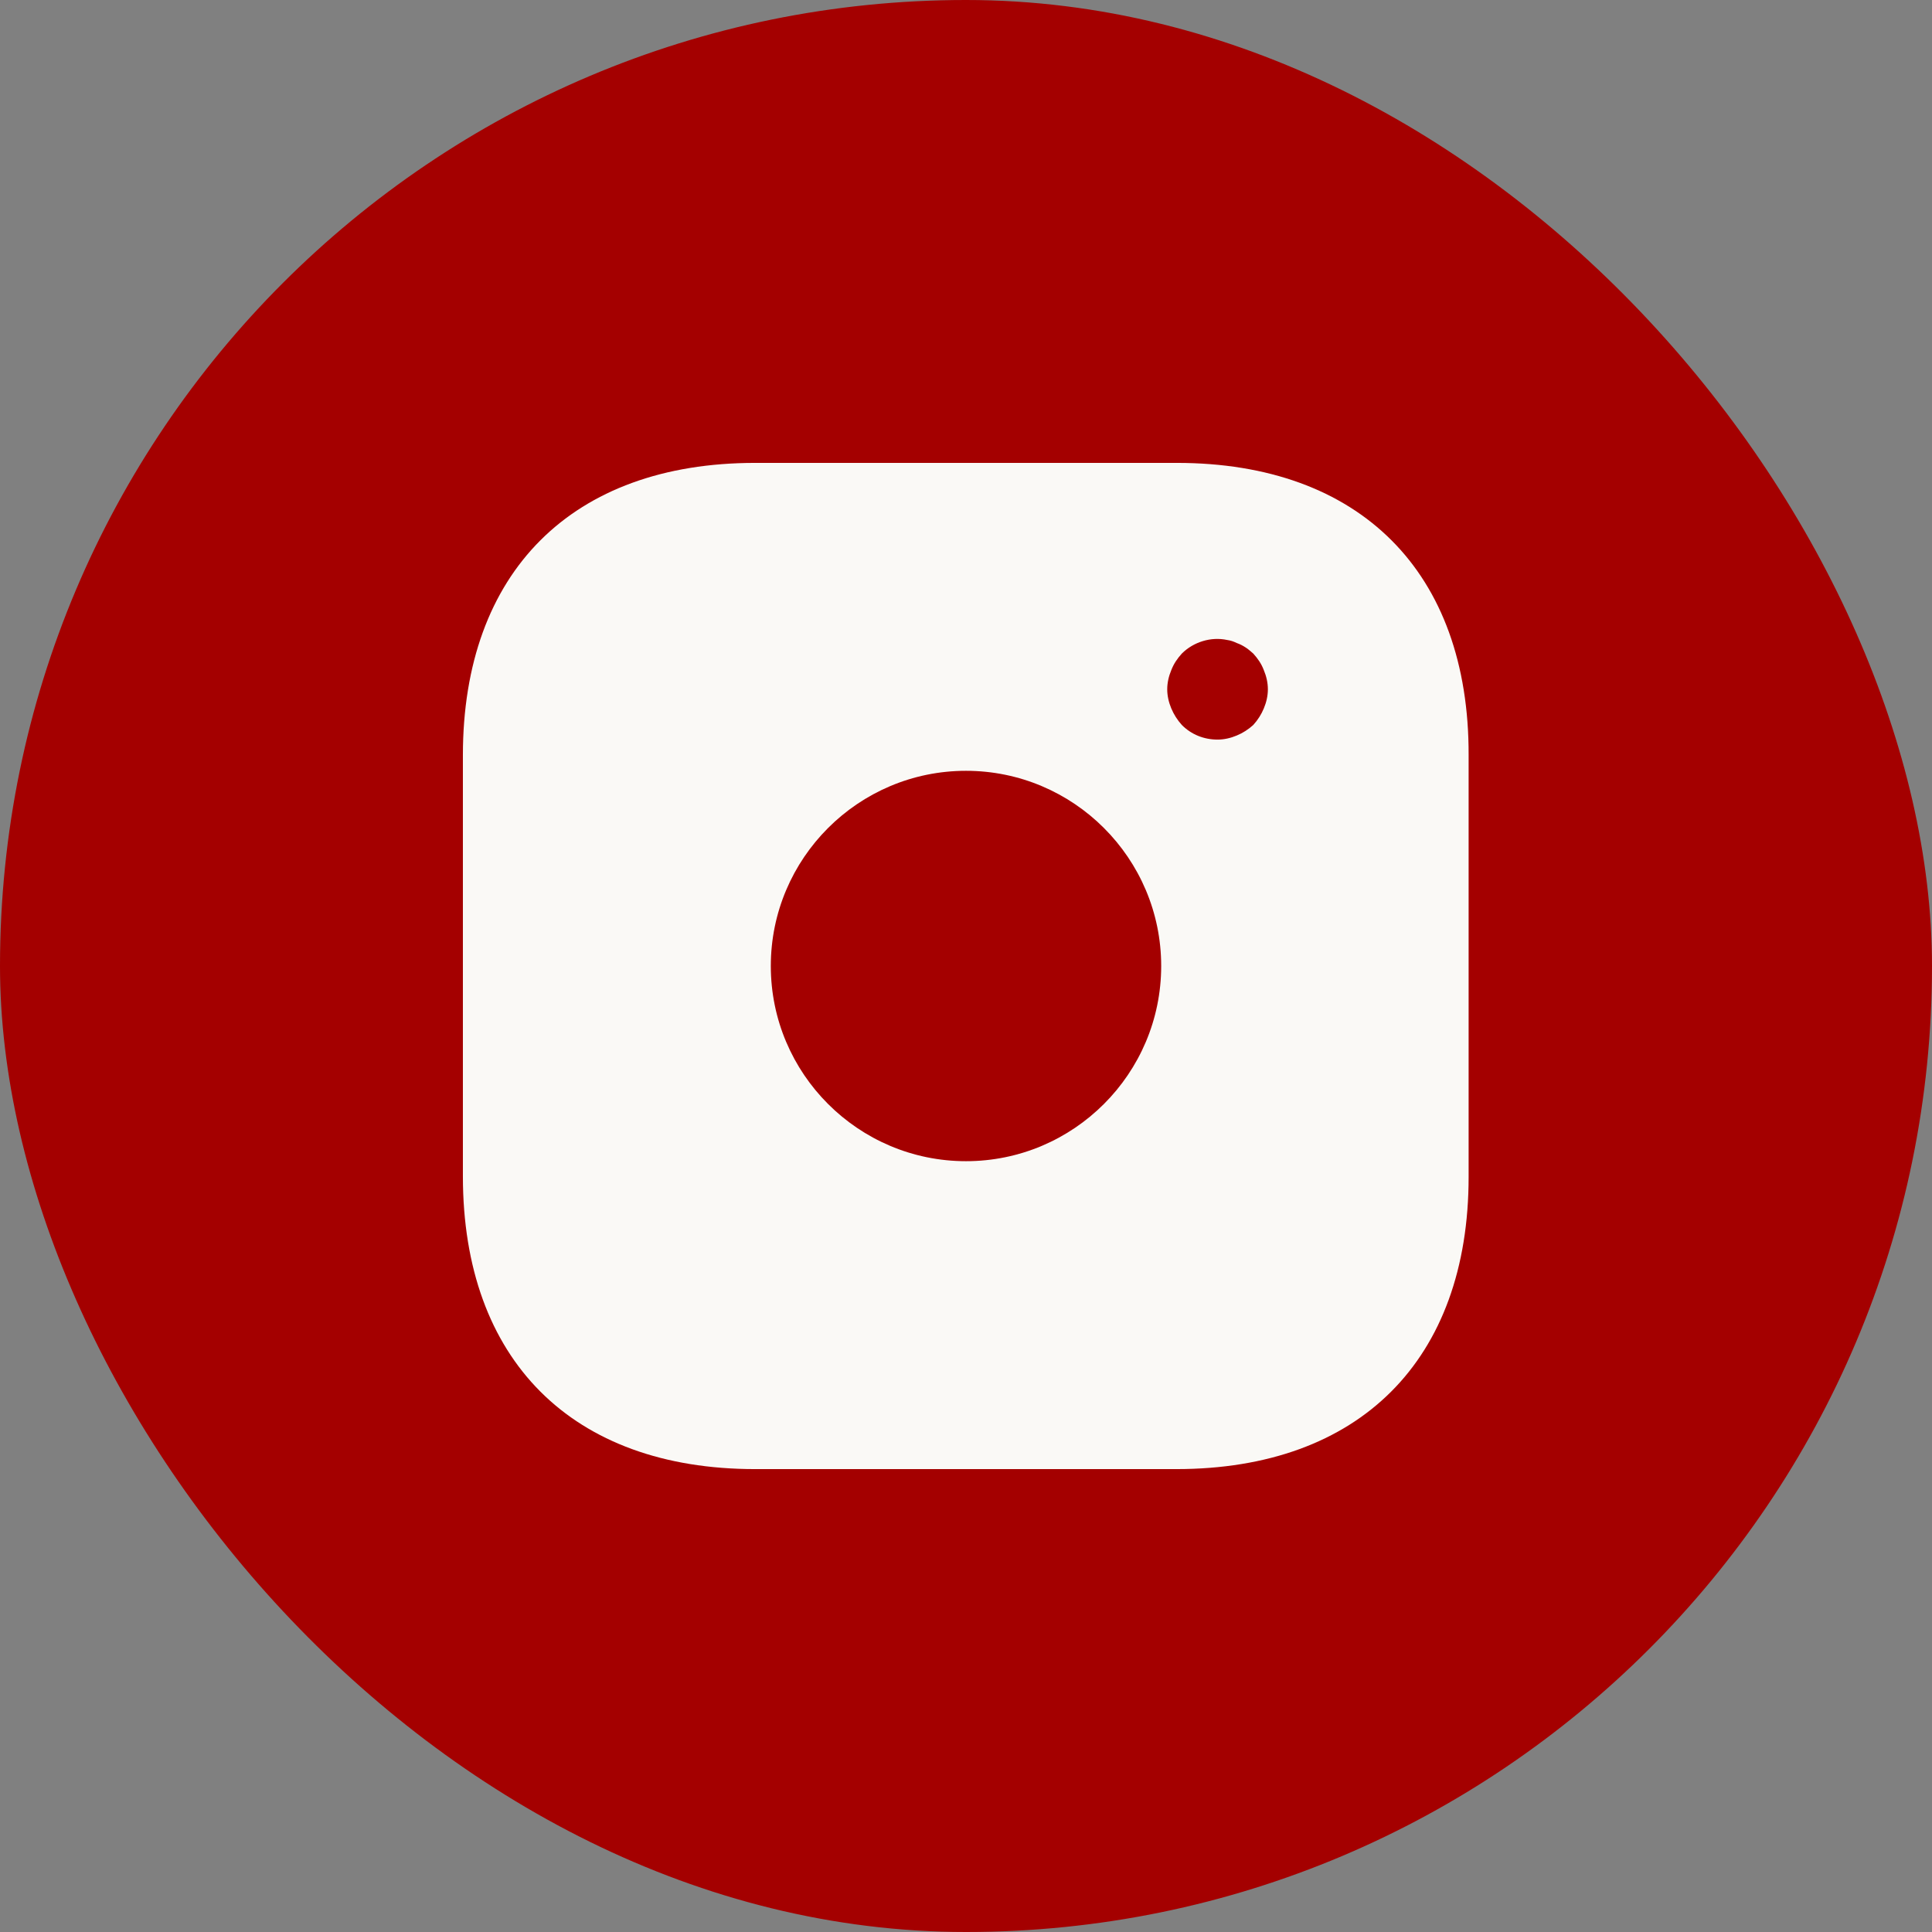 <svg width="32" height="32" viewBox="0 0 32 32" fill="none" xmlns="http://www.w3.org/2000/svg">
  <rect x="0" y="0" width="32" height="32" fill="#808080" stroke="none"/>
  <rect width="32" height="32" rx="16" fill="#a40000" />
  <path
    d="M19.492 7.667H12.508C9.475 7.667 7.667 9.475 7.667 12.508V19.483C7.667 22.525 9.475 24.333 12.508 24.333H19.483C22.517 24.333 24.325 22.525 24.325 19.492V12.508C24.333 9.475 22.525 7.667 19.492 7.667ZM16 19.233C14.217 19.233 12.767 17.783 12.767 16C12.767 14.217 14.217 12.767 16 12.767C17.783 12.767 19.233 14.217 19.233 16C19.233 17.783 17.783 19.233 16 19.233ZM20.933 11.733C20.892 11.833 20.833 11.925 20.758 12.008C20.675 12.083 20.583 12.142 20.483 12.183C20.383 12.225 20.275 12.25 20.167 12.25C19.942 12.25 19.733 12.167 19.575 12.008C19.5 11.925 19.442 11.833 19.4 11.733C19.358 11.633 19.333 11.525 19.333 11.417C19.333 11.308 19.358 11.2 19.4 11.1C19.442 10.992 19.5 10.908 19.575 10.825C19.767 10.633 20.058 10.542 20.325 10.6C20.383 10.608 20.433 10.625 20.483 10.65C20.533 10.667 20.583 10.692 20.633 10.725C20.675 10.75 20.717 10.792 20.758 10.825C20.833 10.908 20.892 10.992 20.933 11.1C20.975 11.2 21 11.308 21 11.417C21 11.525 20.975 11.633 20.933 11.733Z"
    fill="#FAF9F6" />
</svg>